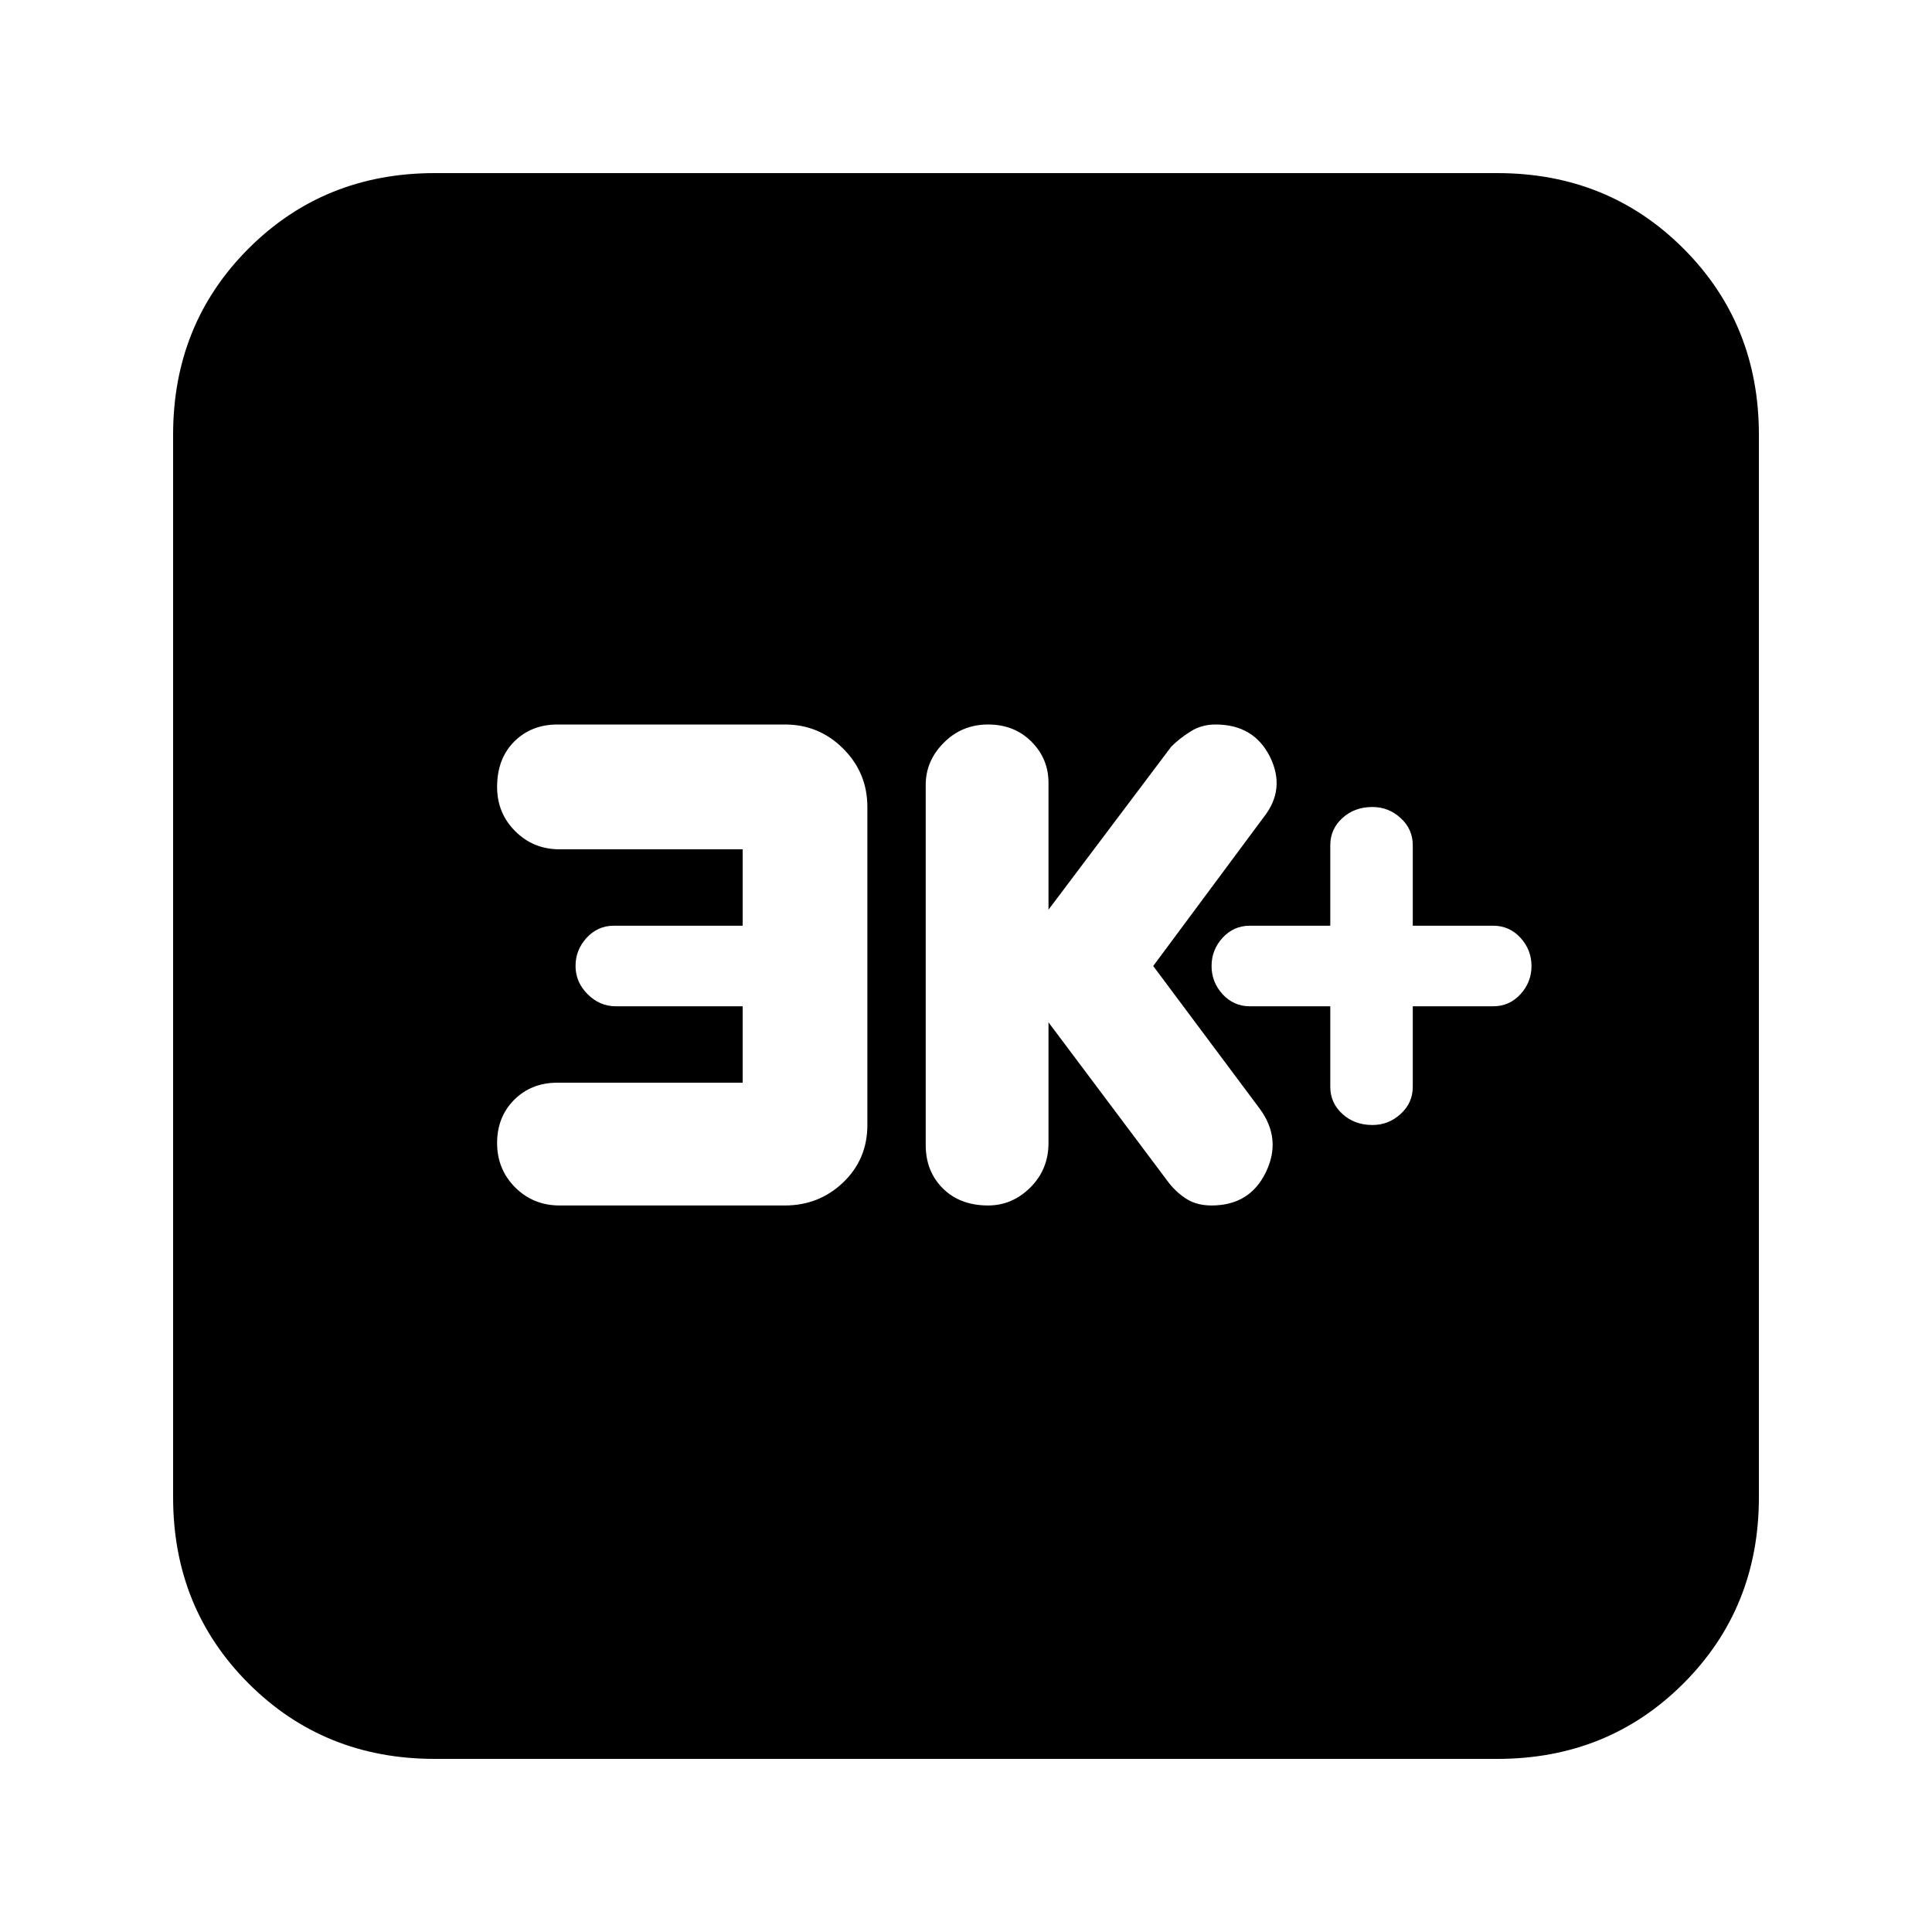 <svg xmlns="http://www.w3.org/2000/svg" height="20" width="20"><path d="M14.208 11.646q.167 0 .292-.115.125-.114.125-.281v-.833h.833q.167 0 .282-.125.114-.125.114-.292 0-.167-.114-.292-.115-.125-.282-.125h-.833V8.75q0-.167-.125-.281-.125-.115-.292-.115-.187 0-.312.115-.125.114-.125.281v.833h-.833q-.167 0-.282.125-.114.125-.114.292 0 .167.114.292.115.125.282.125h.833v.833q0 .167.125.281.125.115.312.115Zm-3.979.833q.25 0 .438-.187.187-.188.187-.459v-1.25l1.25 1.667q.084.104.188.167.104.062.25.062.396 0 .562-.344.167-.343-.062-.656L11.938 10l1.145-1.542q.229-.291.063-.625-.167-.333-.563-.333-.145 0-.26.073-.115.073-.198.156l-1.271 1.688V8.104q0-.25-.177-.427t-.448-.177q-.271 0-.458.188-.188.187-.188.437v3.729q0 .271.177.448.178.177.469.177Zm-4.437 0h2.333q.354 0 .604-.239.25-.24.25-.594V8.354q0-.354-.25-.604t-.604-.25H5.771q-.271 0-.448.177t-.177.469q0 .271.187.458.188.188.459.188h1.896v.791H6.354q-.166 0-.281.125-.115.125-.115.292 0 .167.125.292.125.125.292.125h1.313v.791H5.771q-.271 0-.448.177t-.177.448q0 .271.187.459.188.187.459.187ZM4.5 18.208q-1.146 0-1.927-.781-.781-.781-.781-1.927v-11q0-1.146.781-1.927.781-.781 1.927-.781h11q1.146 0 1.927.781.781.781.781 1.927v11q0 1.146-.781 1.927-.781.781-1.927.781Z"/></svg>